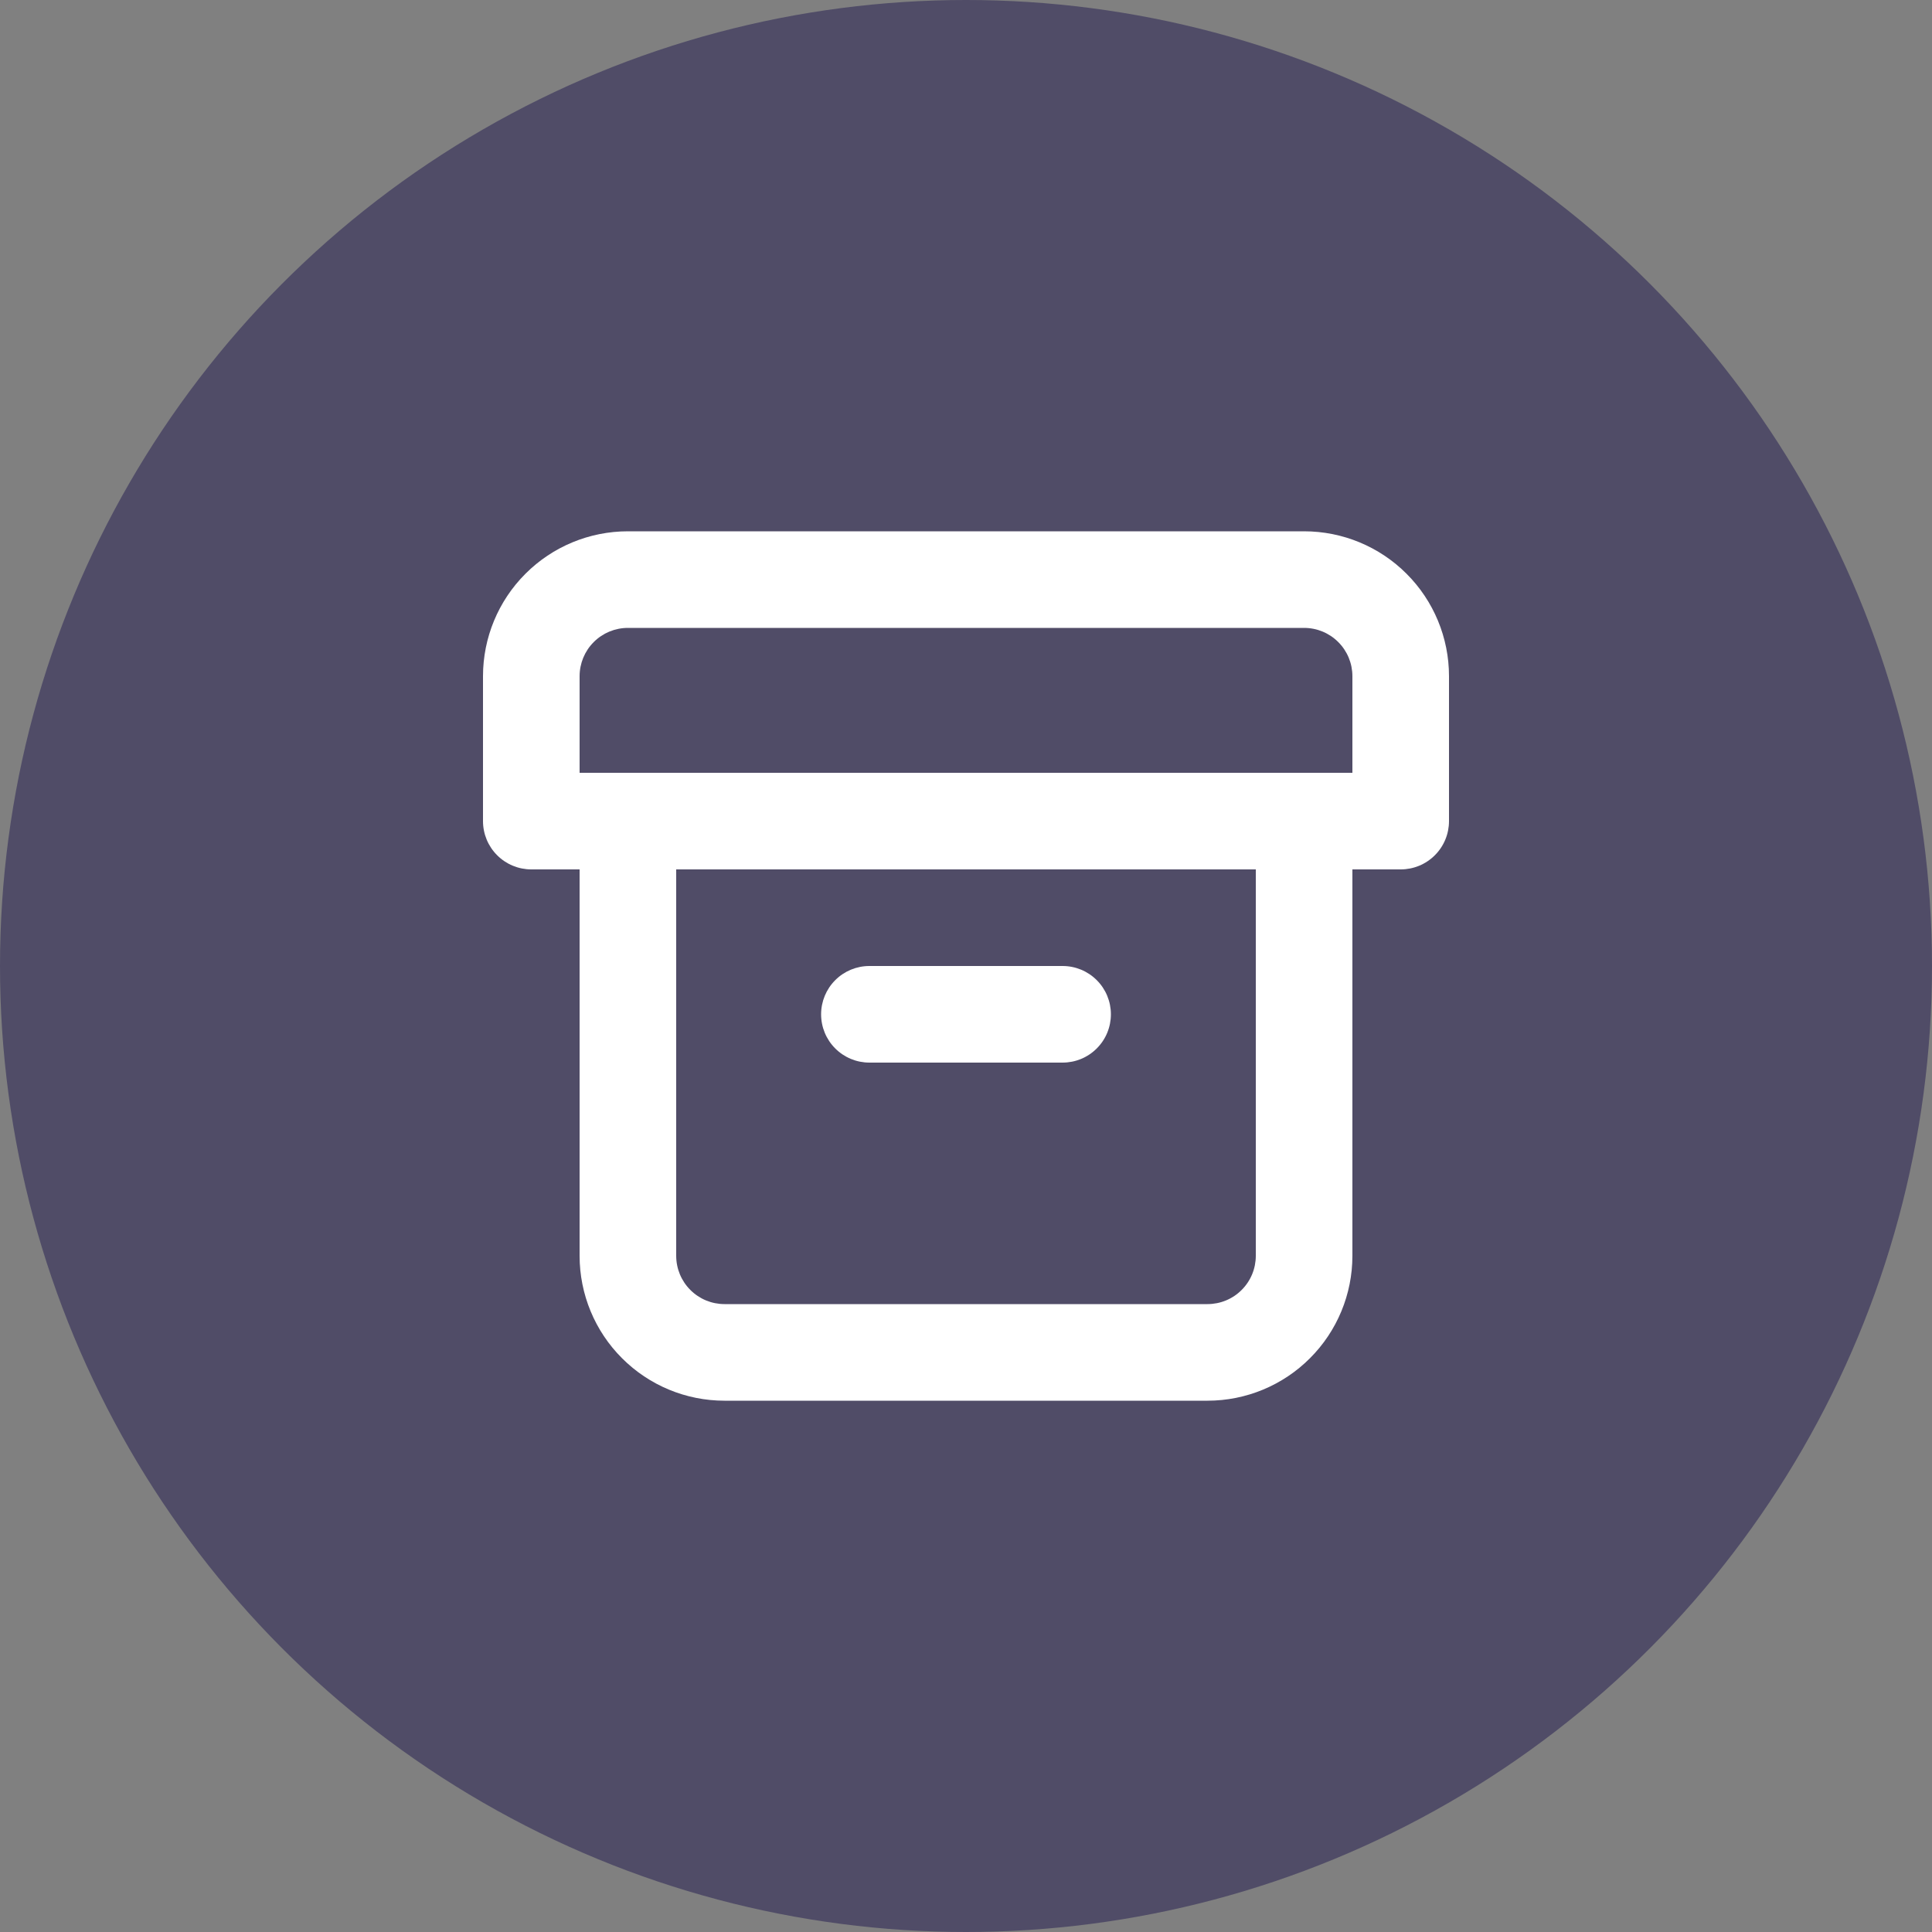 <svg width="40" height="40" viewBox="0 0 40 40" fill="none" xmlns="http://www.w3.org/2000/svg">
<rect x="0" y="0" width="40" height="40" fill="#808080" stroke="none"/>
<circle cx="20" cy="20" r="20" fill="#504C67"/>
<path d="M18 22H22C22.265 22 22.52 21.895 22.707 21.707C22.895 21.52 23 21.265 23 21C23 20.735 22.895 20.48 22.707 20.293C22.52 20.105 22.265 20 22 20H18C17.735 20 17.48 20.105 17.293 20.293C17.105 20.48 17 20.735 17 21C17 21.265 17.105 21.52 17.293 21.707C17.48 21.895 17.735 22 18 22ZM27 11H13C12.204 11 11.441 11.316 10.879 11.879C10.316 12.441 10 13.204 10 14V17C10 17.265 10.105 17.52 10.293 17.707C10.48 17.895 10.735 18 11 18H12V26C12 26.796 12.316 27.559 12.879 28.121C13.441 28.684 14.204 29 15 29H25C25.796 29 26.559 28.684 27.121 28.121C27.684 27.559 28 26.796 28 26V18H29C29.265 18 29.52 17.895 29.707 17.707C29.895 17.52 30 17.265 30 17V14C30 13.204 29.684 12.441 29.121 11.879C28.559 11.316 27.796 11 27 11ZM26 26C26 26.265 25.895 26.52 25.707 26.707C25.52 26.895 25.265 27 25 27H15C14.735 27 14.48 26.895 14.293 26.707C14.105 26.52 14 26.265 14 26V18H26V26ZM28 16H12V14C12 13.735 12.105 13.48 12.293 13.293C12.48 13.105 12.735 13 13 13H27C27.265 13 27.52 13.105 27.707 13.293C27.895 13.48 28 13.735 28 14V16Z" fill="white"/>
</svg>
